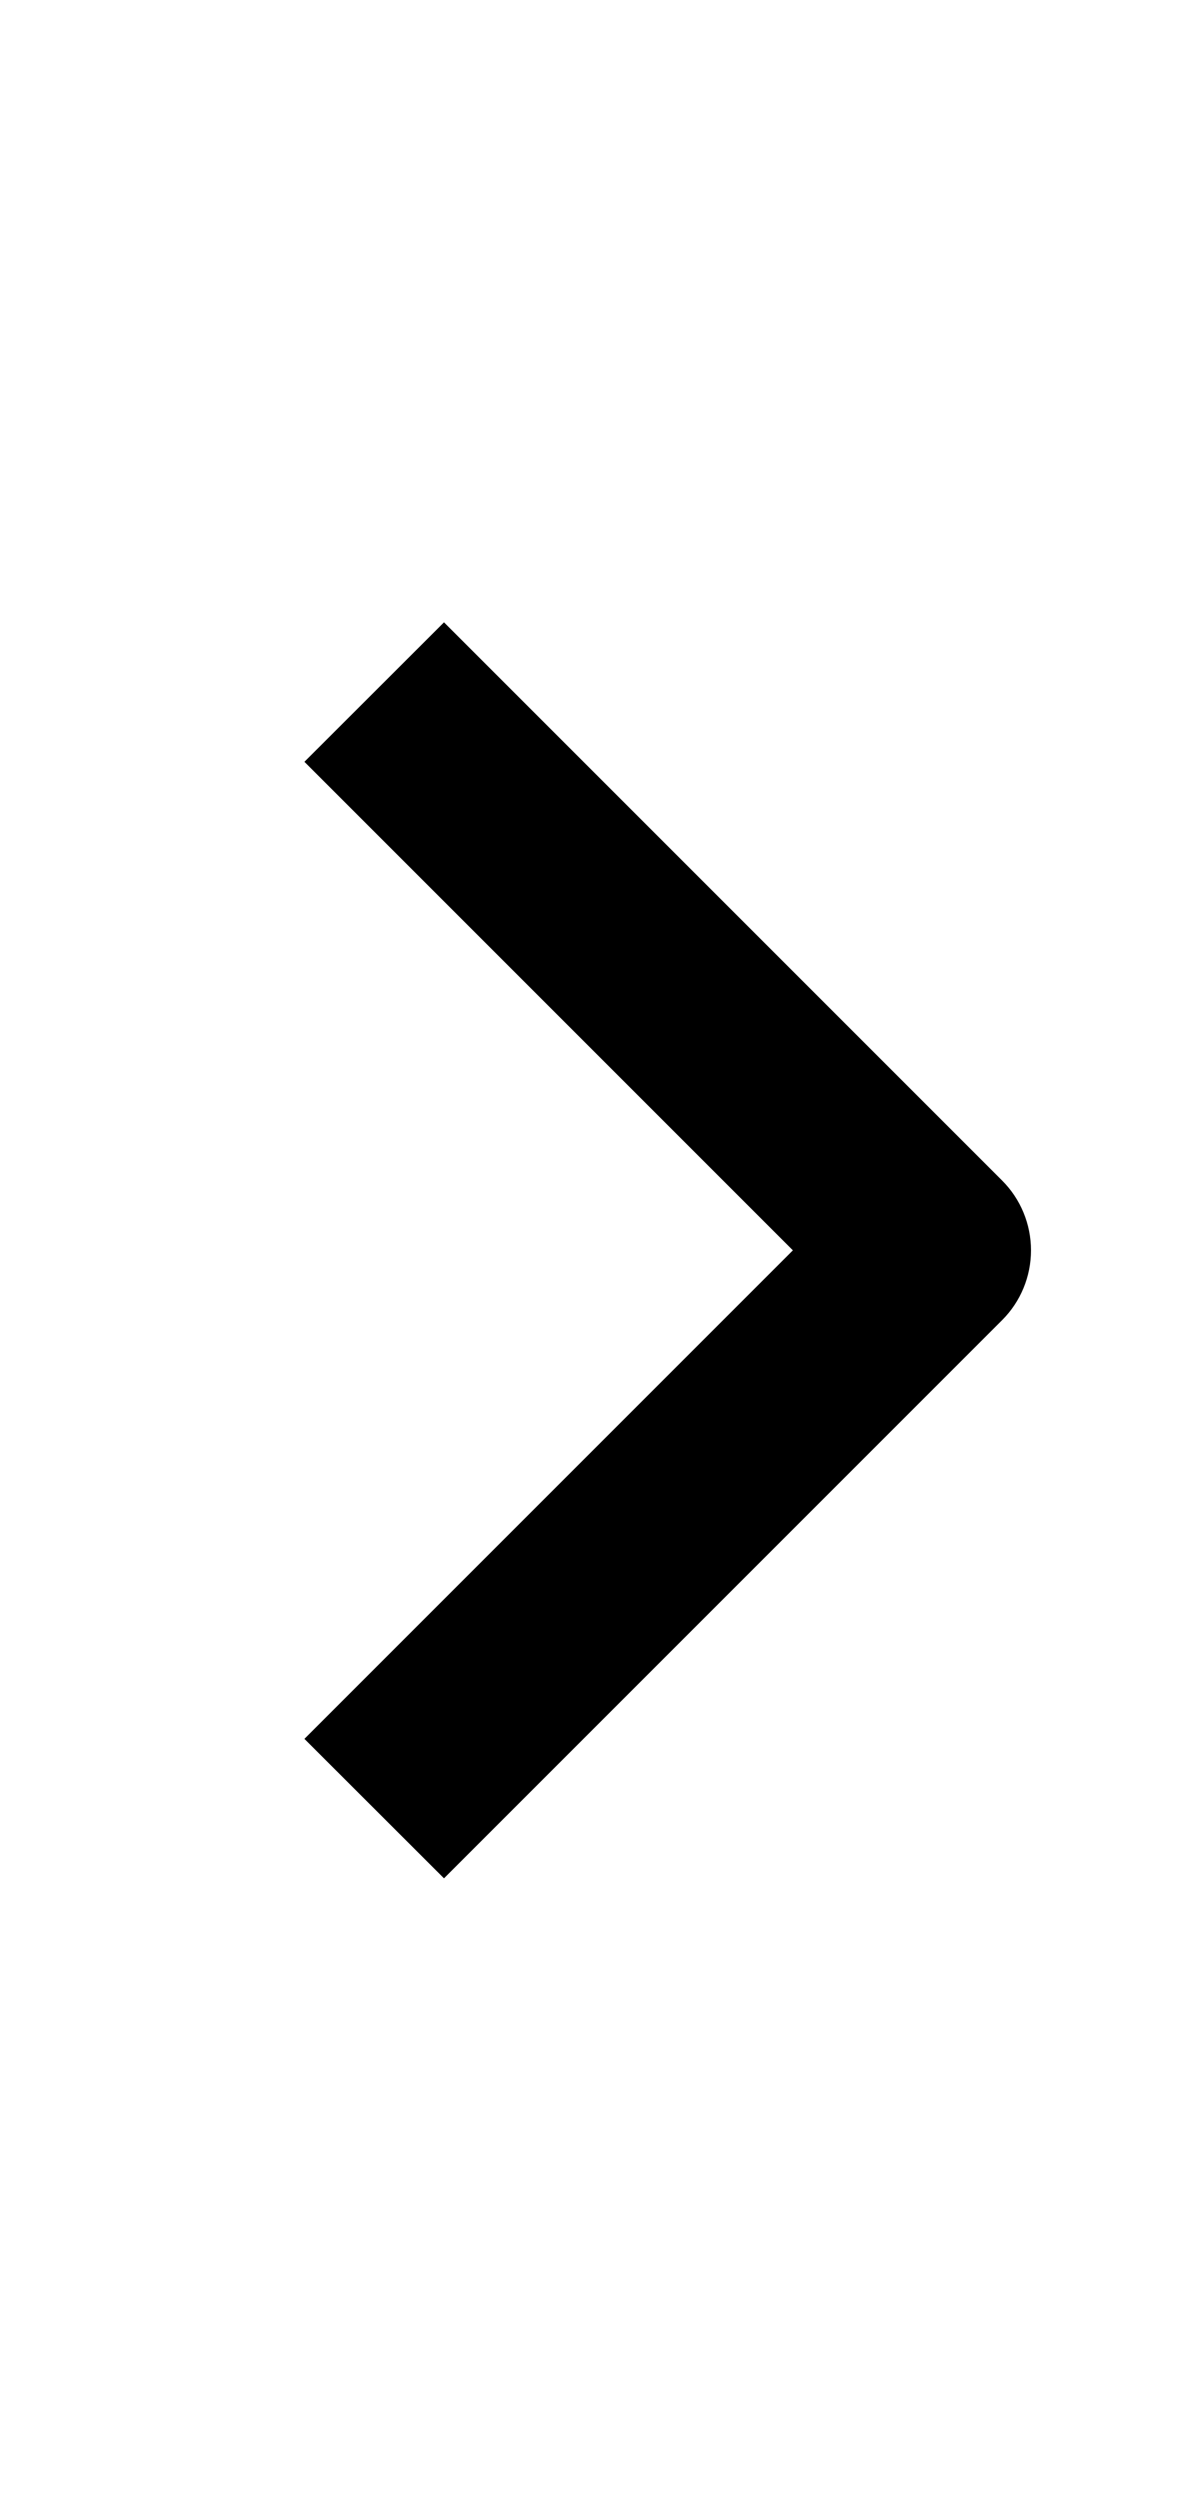 <svg width="9" height="19" viewBox="0 0 9 19" fill="none" xmlns="http://www.w3.org/2000/svg">
<path fill-rule="evenodd" clip-rule="evenodd" d="M7.618 10.033L3.375 14.276L2.314 13.216L6.027 9.503L2.314 5.79L3.375 4.73L7.618 8.973C7.758 9.113 7.837 9.304 7.837 9.503C7.837 9.702 7.758 9.893 7.618 10.033Z" fill="black"/>
</svg>
